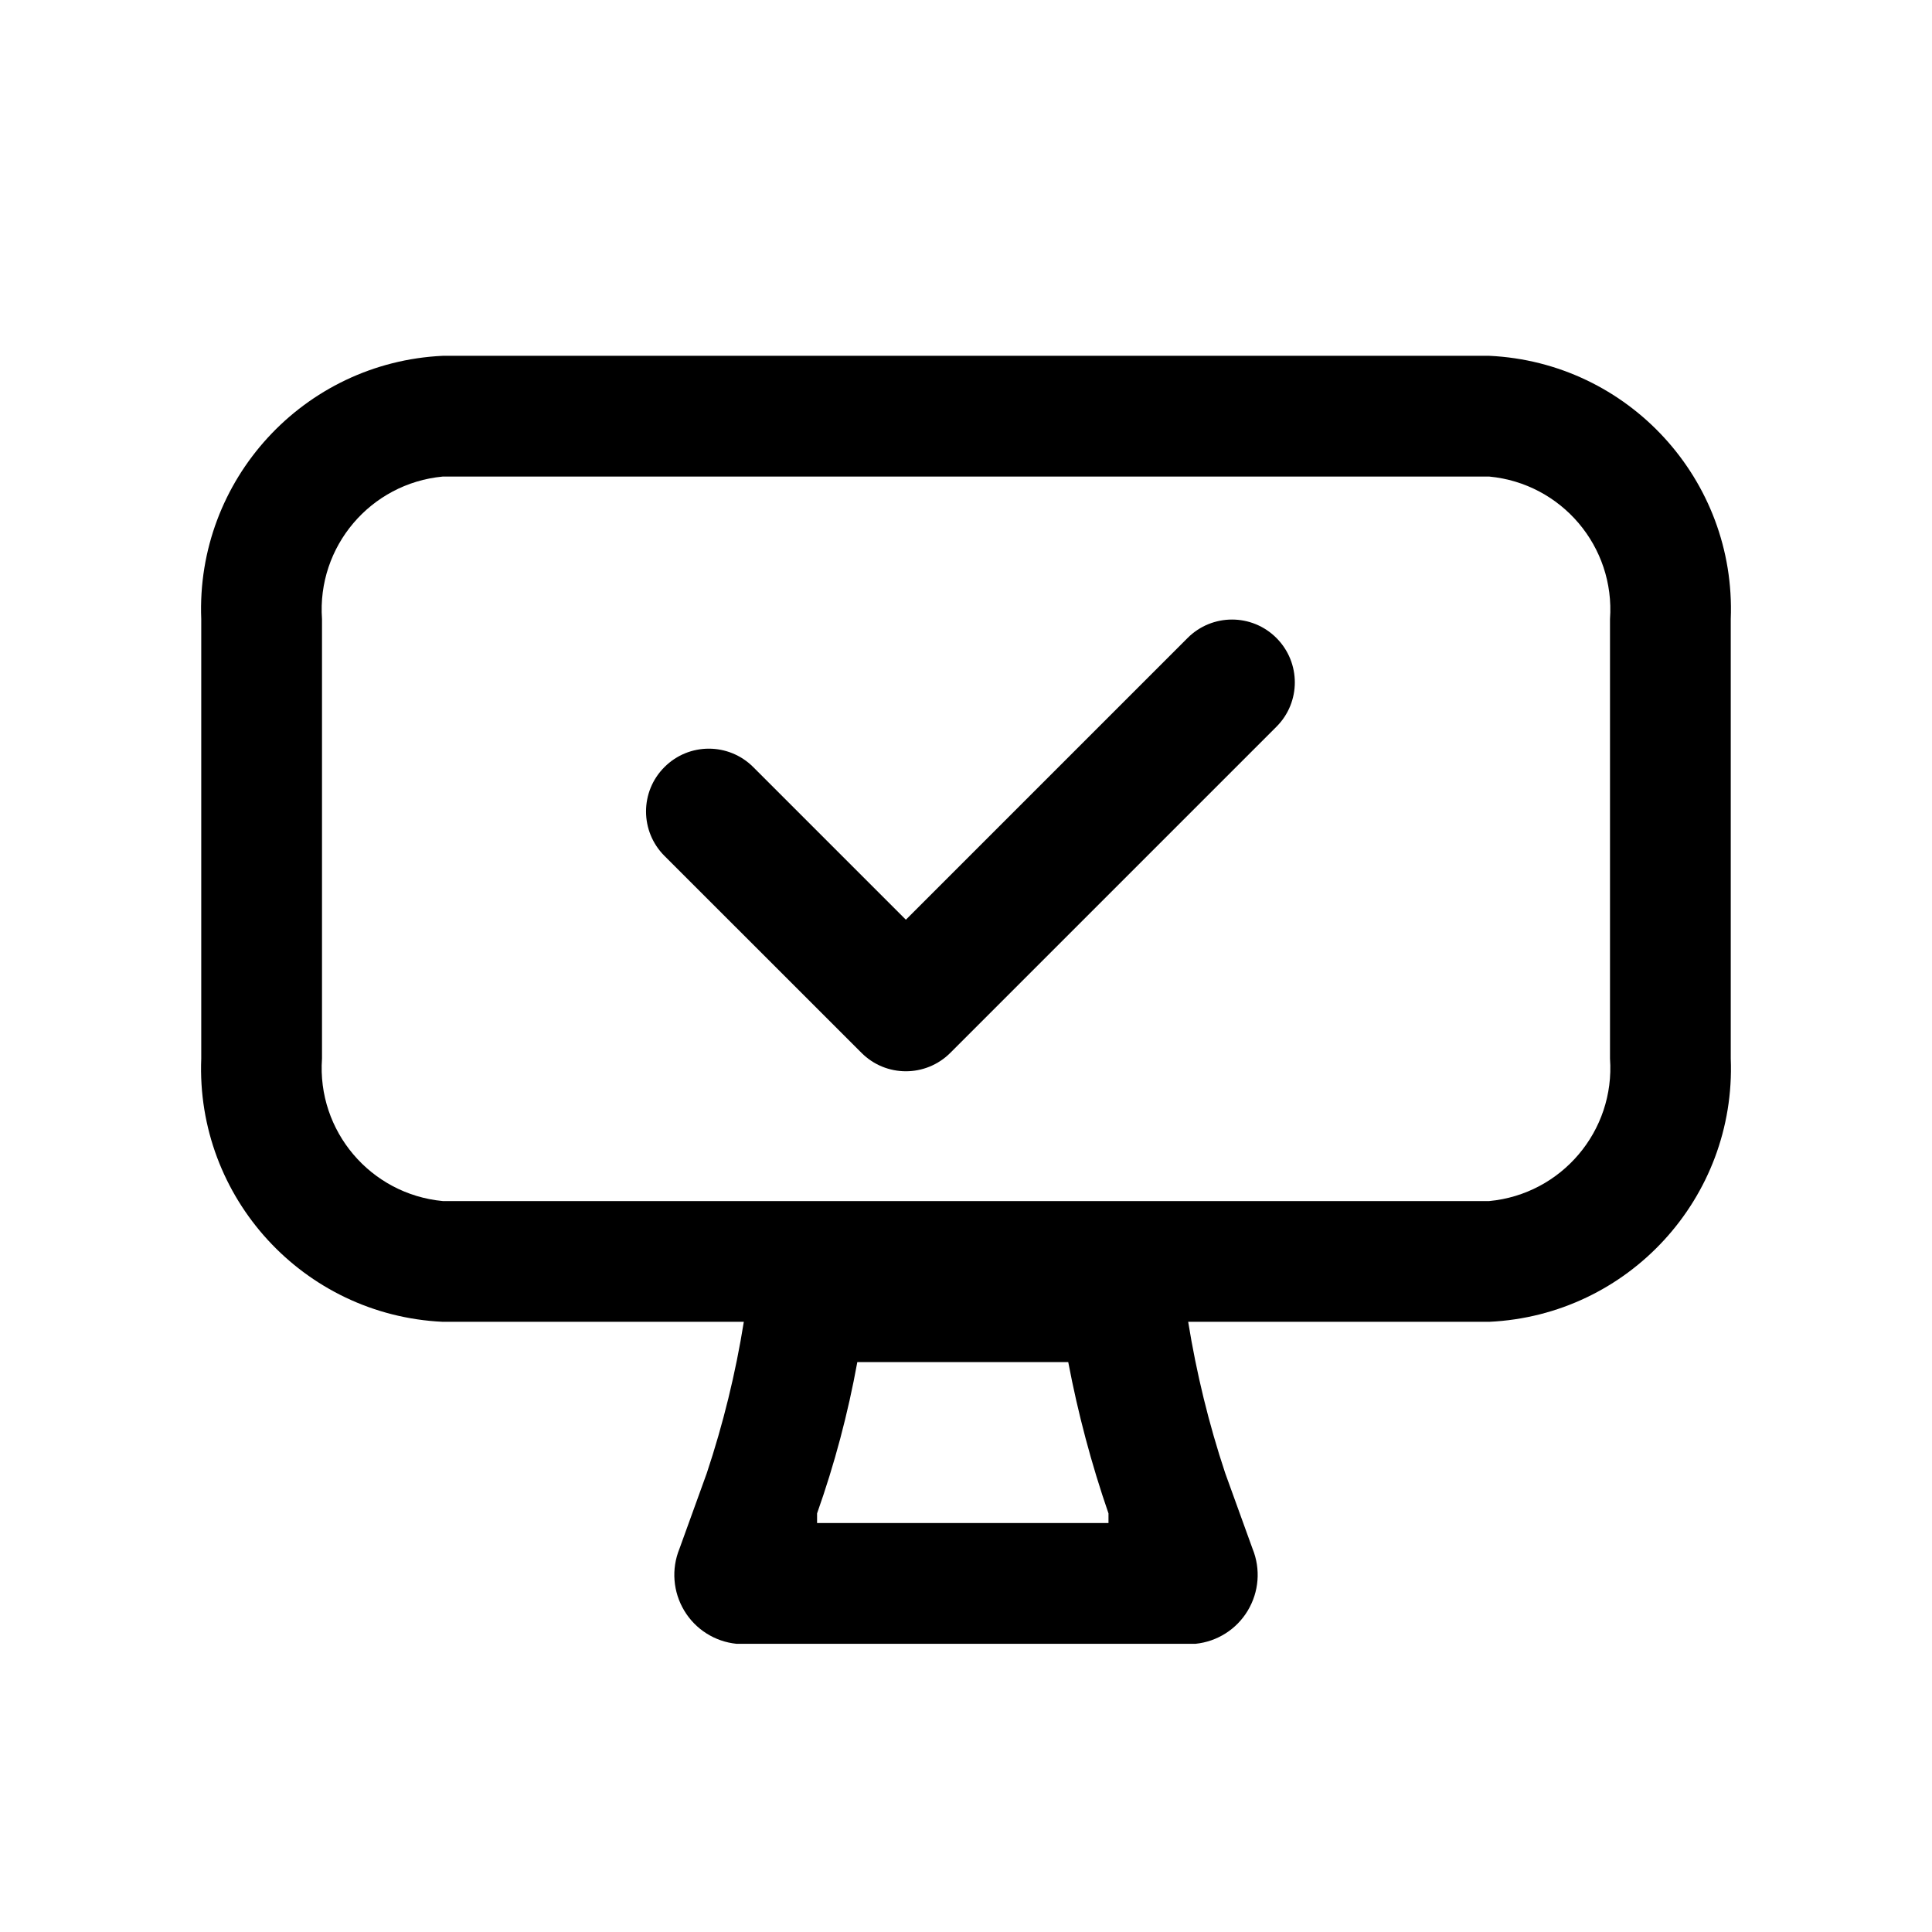 <svg viewBox="0 0 24 24" fill="none" xmlns="http://www.w3.org/2000/svg">
  <path fill-rule="evenodd" clip-rule="evenodd"
    d="M18.5 4.42H5.5C3.772 4.501 2.432 5.961 2.5 7.69V13.15C2.432 14.879 3.772 16.339 5.5 16.42H9.24C9.138 17.058 8.984 17.687 8.78 18.3L8.44 19.24C8.338 19.491 8.36 19.775 8.5 20.008C8.639 20.24 8.88 20.393 9.15 20.42H14.85C15.12 20.393 15.361 20.24 15.5 20.008C15.64 19.775 15.662 19.491 15.56 19.24L15.22 18.3C15.016 17.687 14.863 17.058 14.76 16.42H18.5C20.228 16.339 21.568 14.879 21.5 13.15V7.69C21.568 5.961 20.228 4.501 18.5 4.42ZM10.15 18.92V18.8C10.367 18.188 10.534 17.559 10.65 16.92H13.27C13.391 17.558 13.558 18.186 13.77 18.8V18.92H10.15ZM18.5 14.92C19.398 14.835 20.064 14.049 20 13.15V7.69C20.064 6.79 19.398 6.005 18.5 5.92H5.5C4.602 6.005 3.936 6.79 4 7.69V13.15C3.936 14.049 4.602 14.835 5.5 14.92H18.5Z"
    fill="currentColor" />
  <path fill-rule="evenodd" clip-rule="evenodd"
    d="M8.254 9.529C8.558 9.224 9.052 9.224 9.357 9.529L11.253 11.425L14.753 7.925C15.058 7.62 15.551 7.62 15.856 7.925C16.161 8.23 16.161 8.724 15.856 9.028L11.805 13.079C11.5 13.384 11.006 13.384 10.702 13.079L8.254 10.632C7.949 10.327 7.949 9.833 8.254 9.529Z"
    fill="currentColor" />
</svg>
